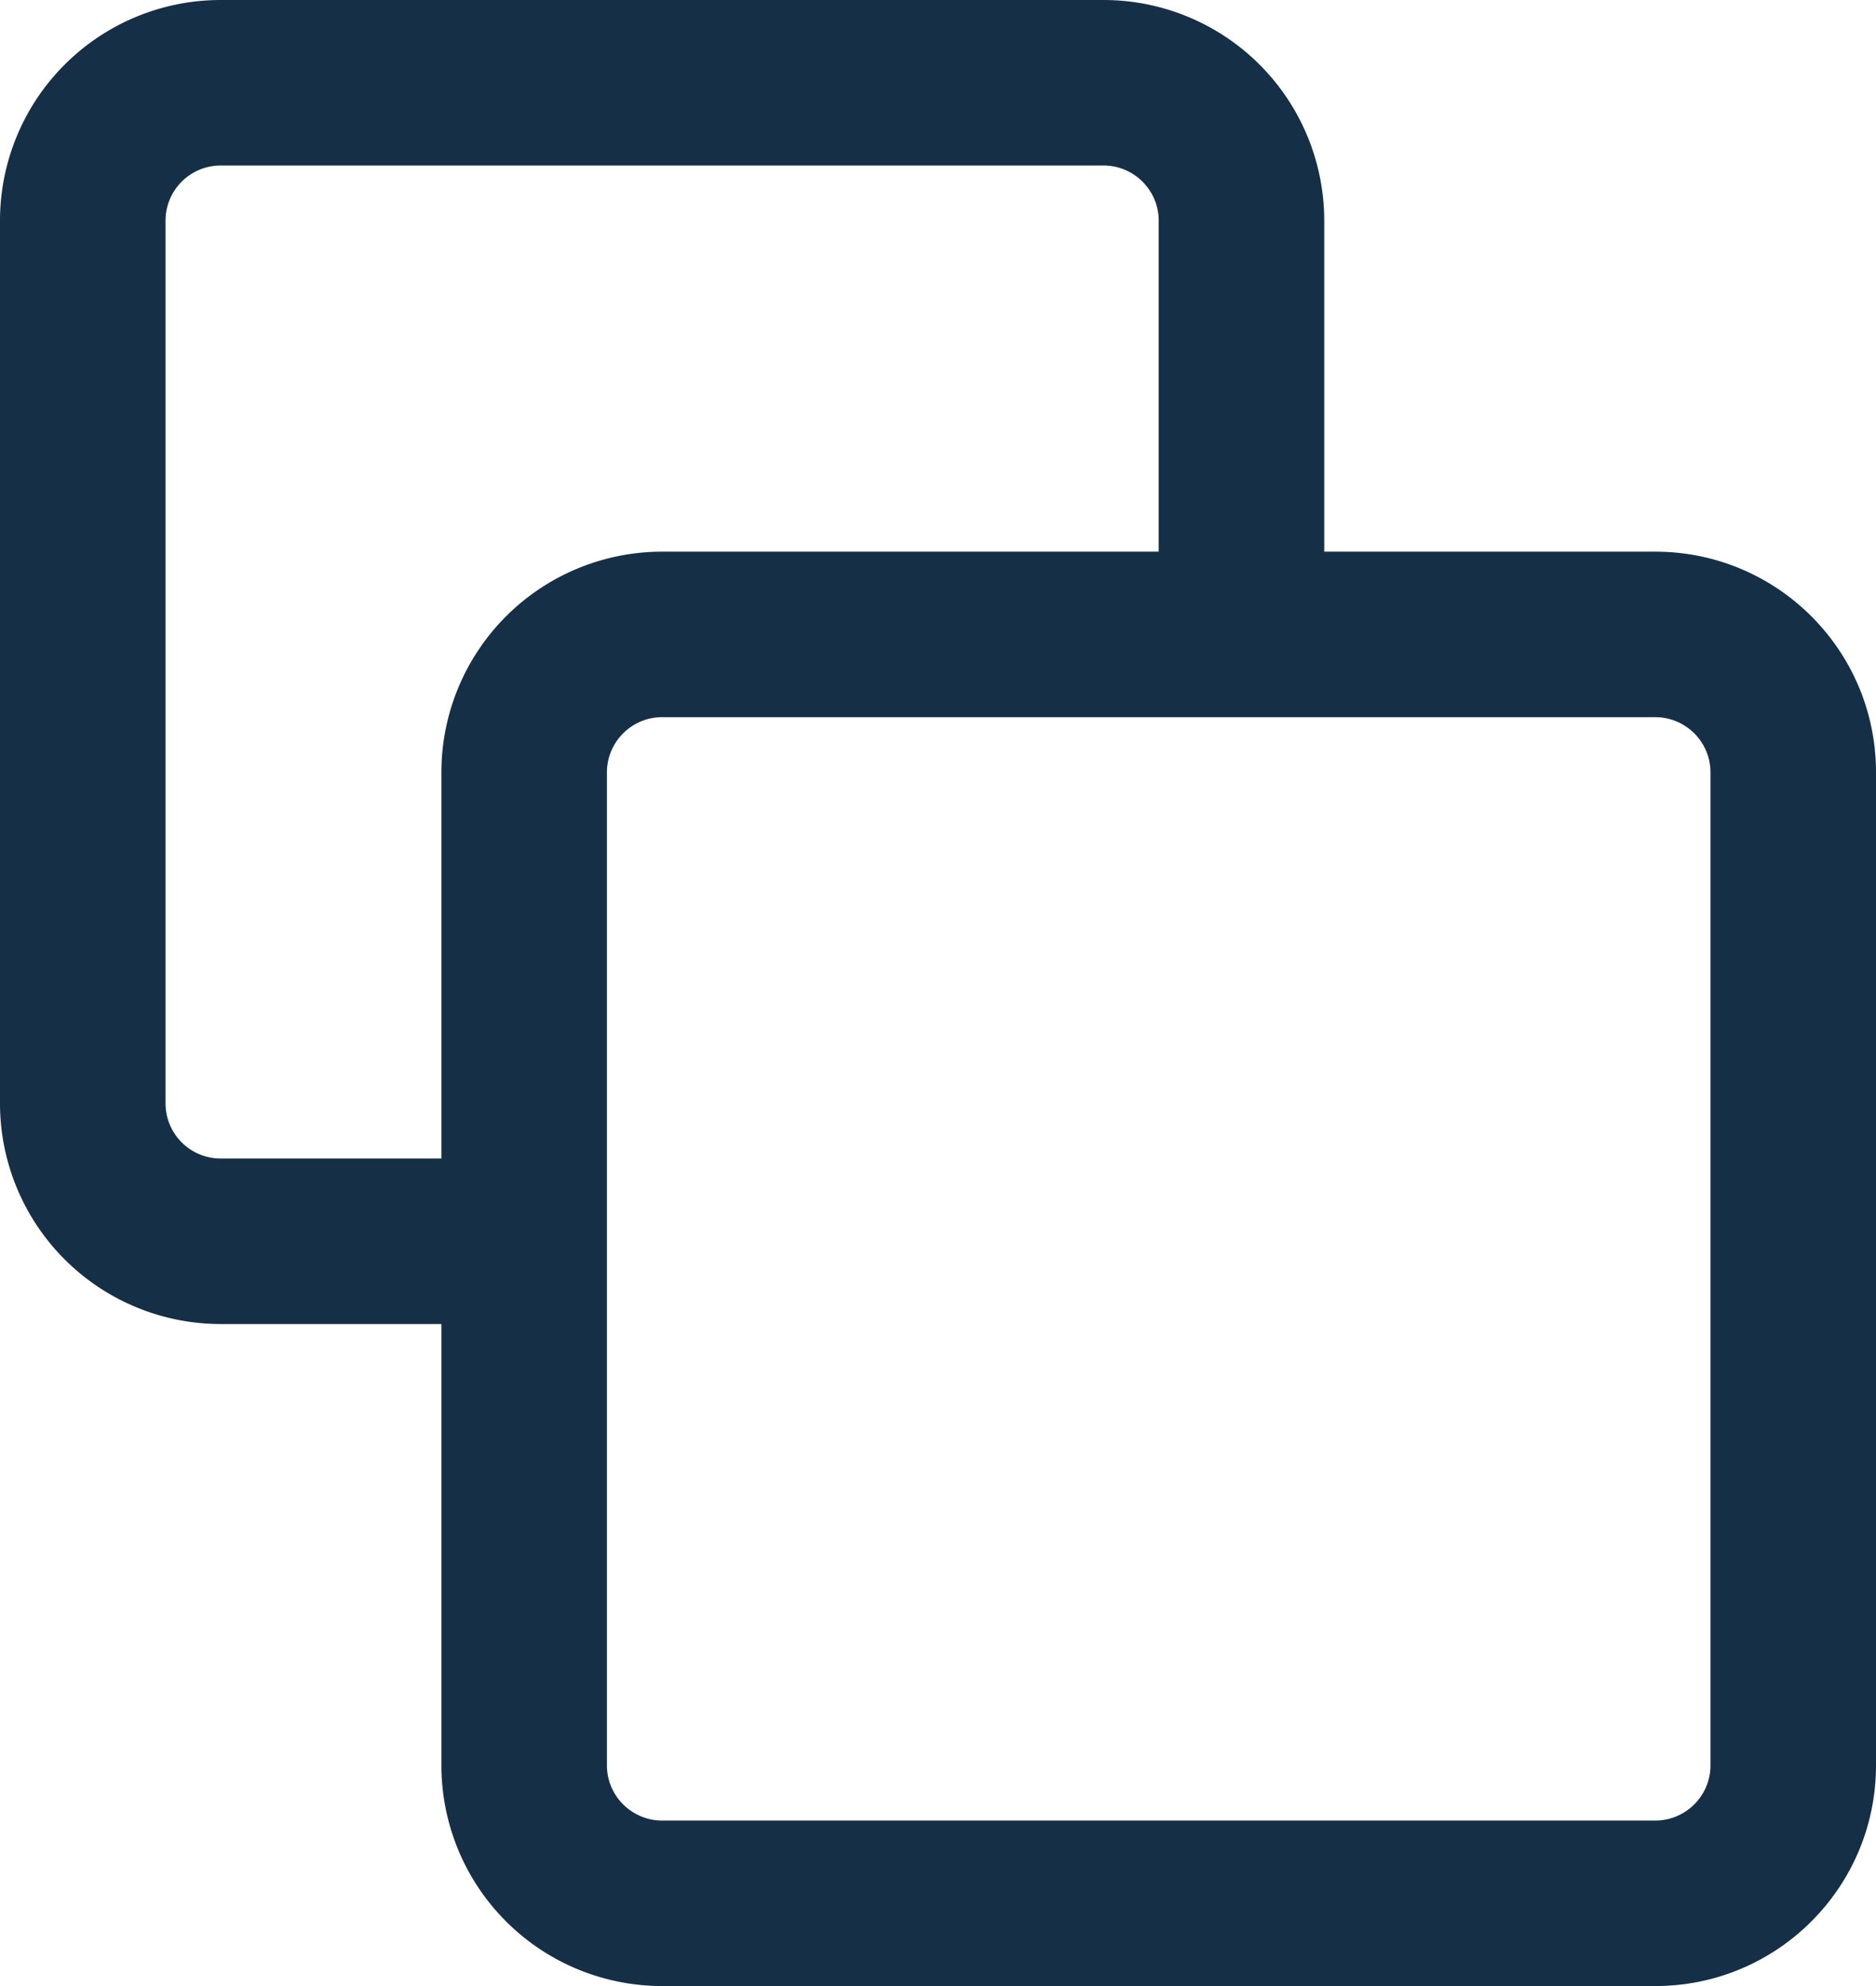 <svg xmlns="http://www.w3.org/2000/svg" width="17" height="18" viewBox="0 0 17 18"><g><g><path fill="#152f46" d="M15 6.5H6c-.275 0-.5.224-.5.5v9c0 .276.225.5.5.5h9c.275 0 .5-.224.5-.5V7c0-.276-.225-.5-.5-.5zM15 5c1.105 0 2 .895 2 2v9c0 1.105-.895 2-2 2H6a2 2 0 0 1-2-2v-4H2a2 2 0 0 1-2-2V2a2 2 0 0 1 2-2h8a2 2 0 0 1 2 2v3zM4 7a2 2 0 0 1 2-2h4.5V2c0-.276-.225-.5-.5-.5H2a.5.5 0 0 0-.5.5v8a.5.5 0 0 0 .5.5h2z"/></g></g></svg>